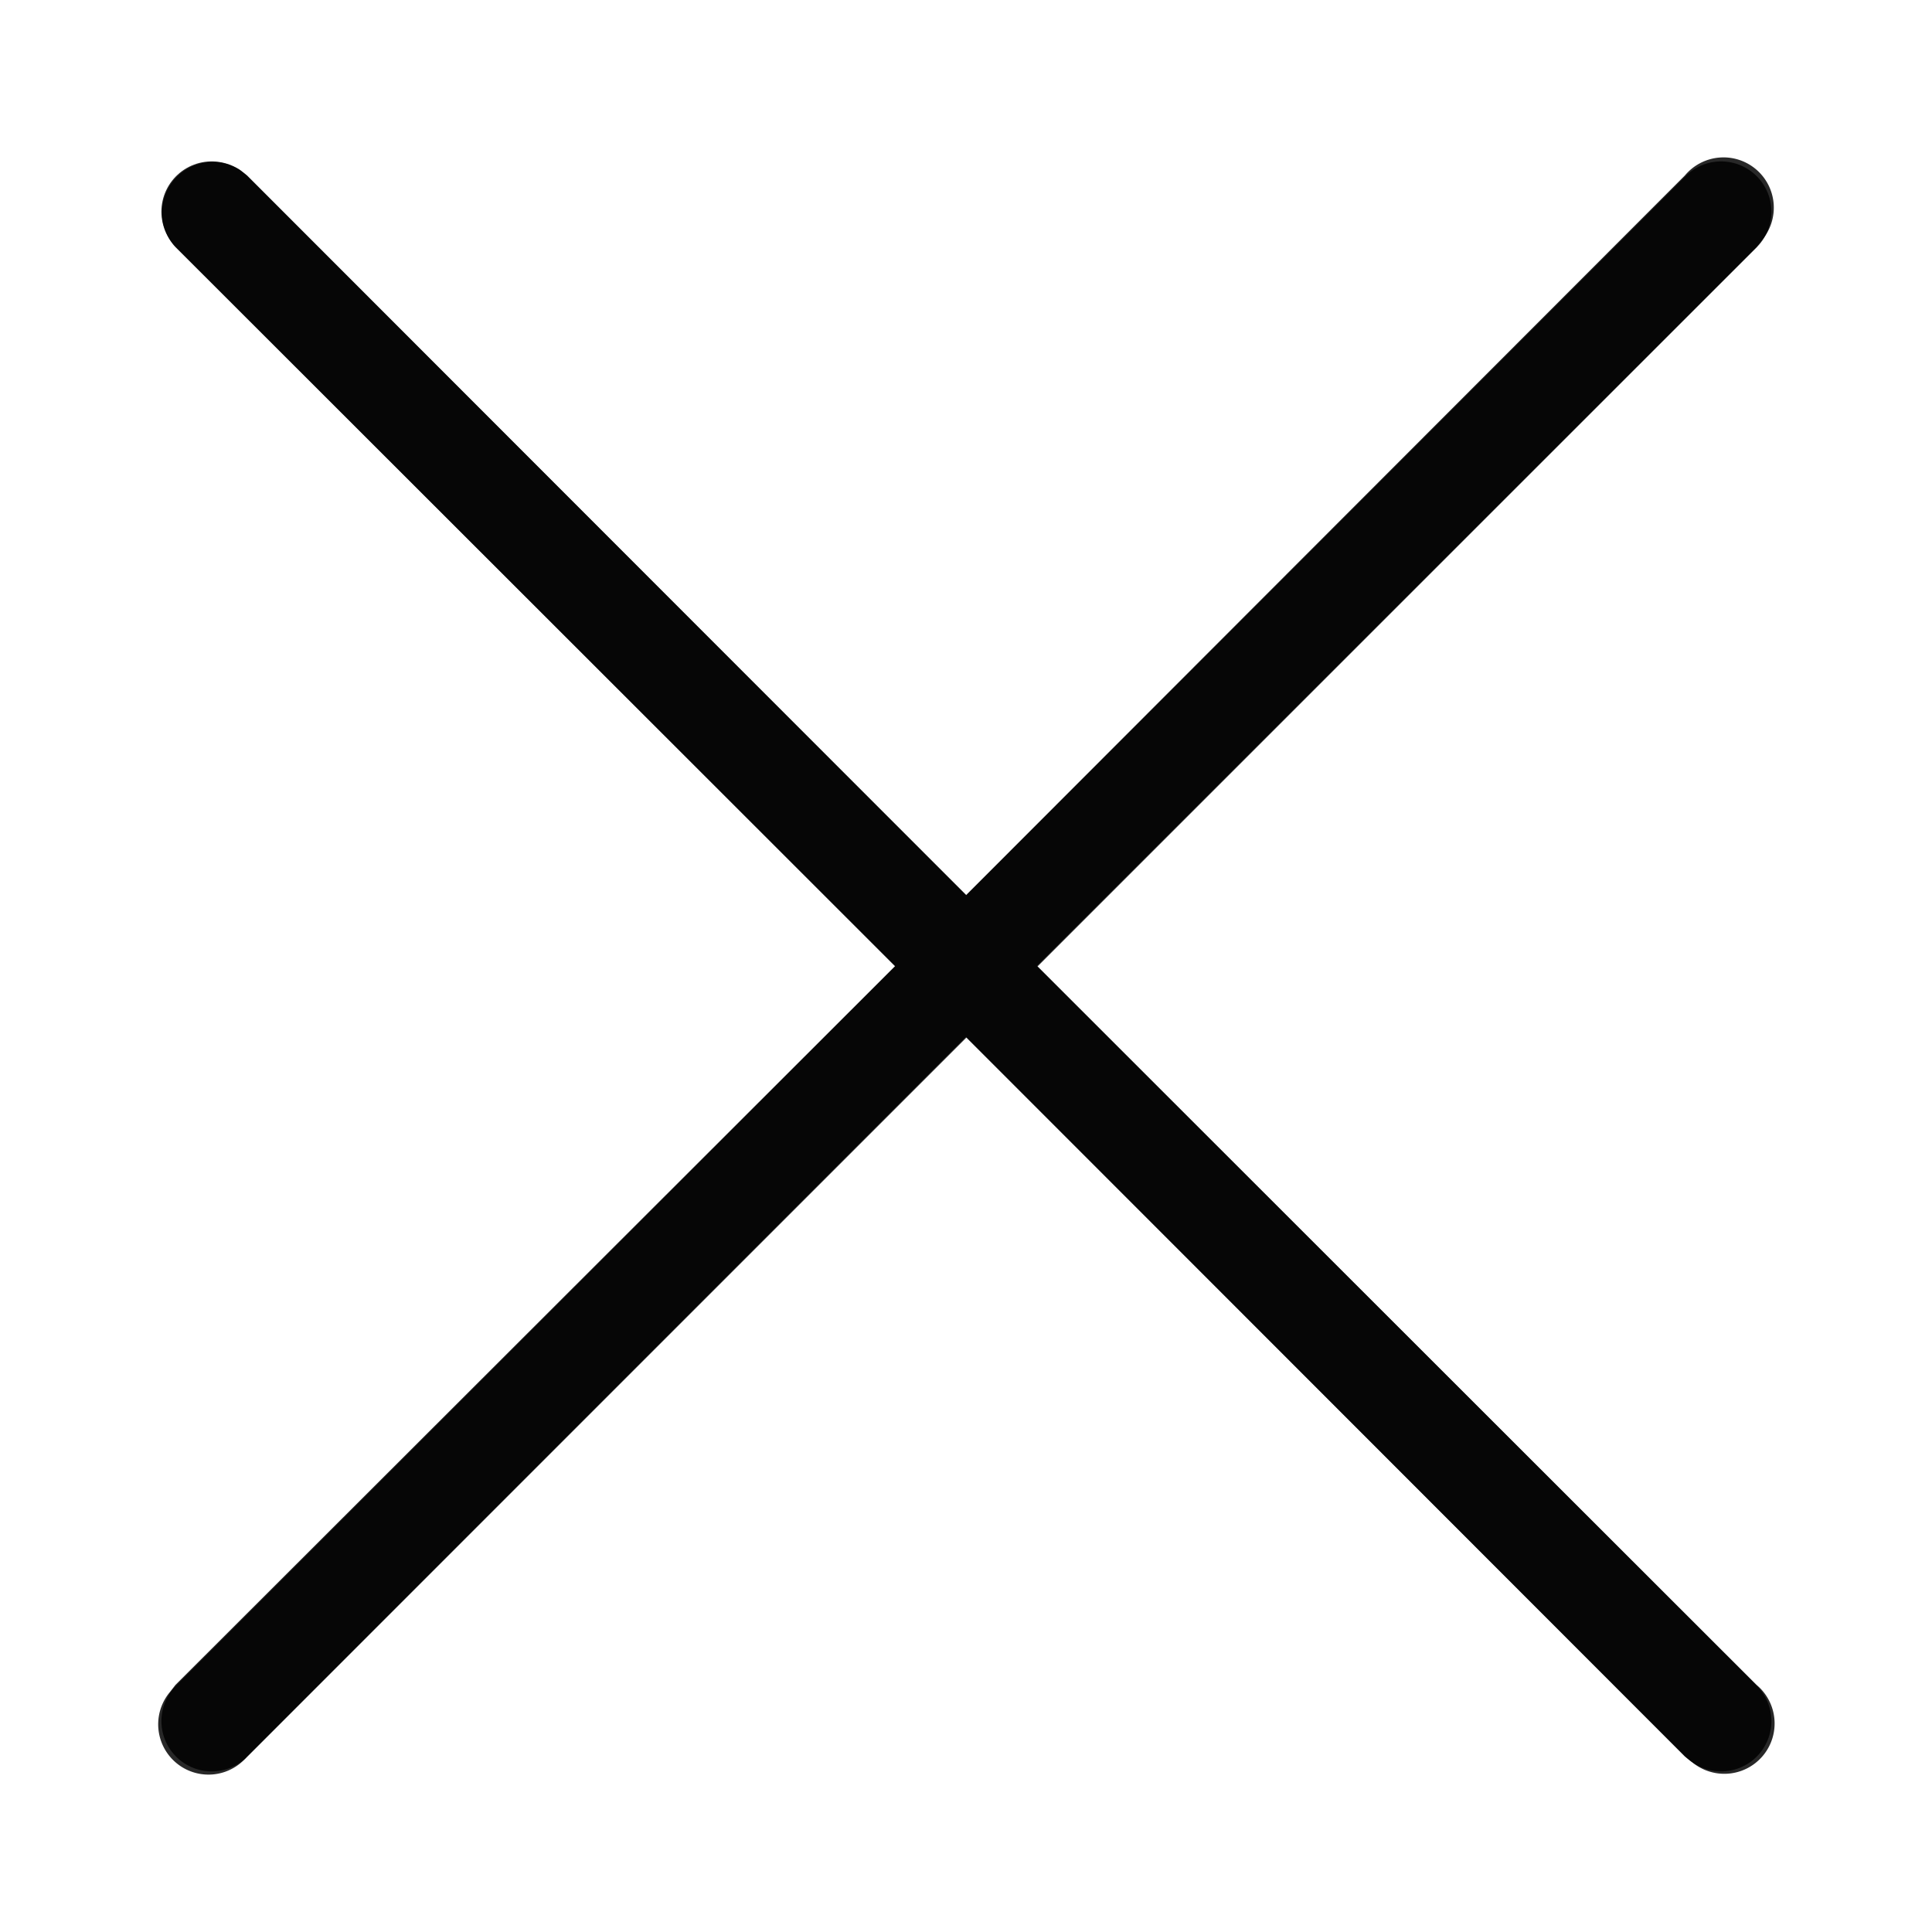 <svg width="24" height="24" viewBox="0 0 24 24" xmlns="http://www.w3.org/2000/svg"><title>Icon/Essential/Close</title><g fill="none" fill-rule="evenodd"><path d="M2.63 21.38L21.38 2.63m0 18.75L2.63 2.63" stroke-opacity=".84" stroke="#000" stroke-width="1.25" stroke-linecap="round" stroke-linejoin="round"/><path d="M2.98 2.11l.09.07L12 11.12l8.93-8.94a.62.62 0 01.96.8l-.07.09L12.88 12l8.94 8.93a.62.62 0 01-.8.96l-.09-.07L12 12.88l-8.93 8.94a.62.62 0 01-.96-.8l.07-.09L11.12 12 2.18 3.07a.63.63 0 01.8-.96z" fill-opacity=".84" fill="currentColor"/></g></svg>